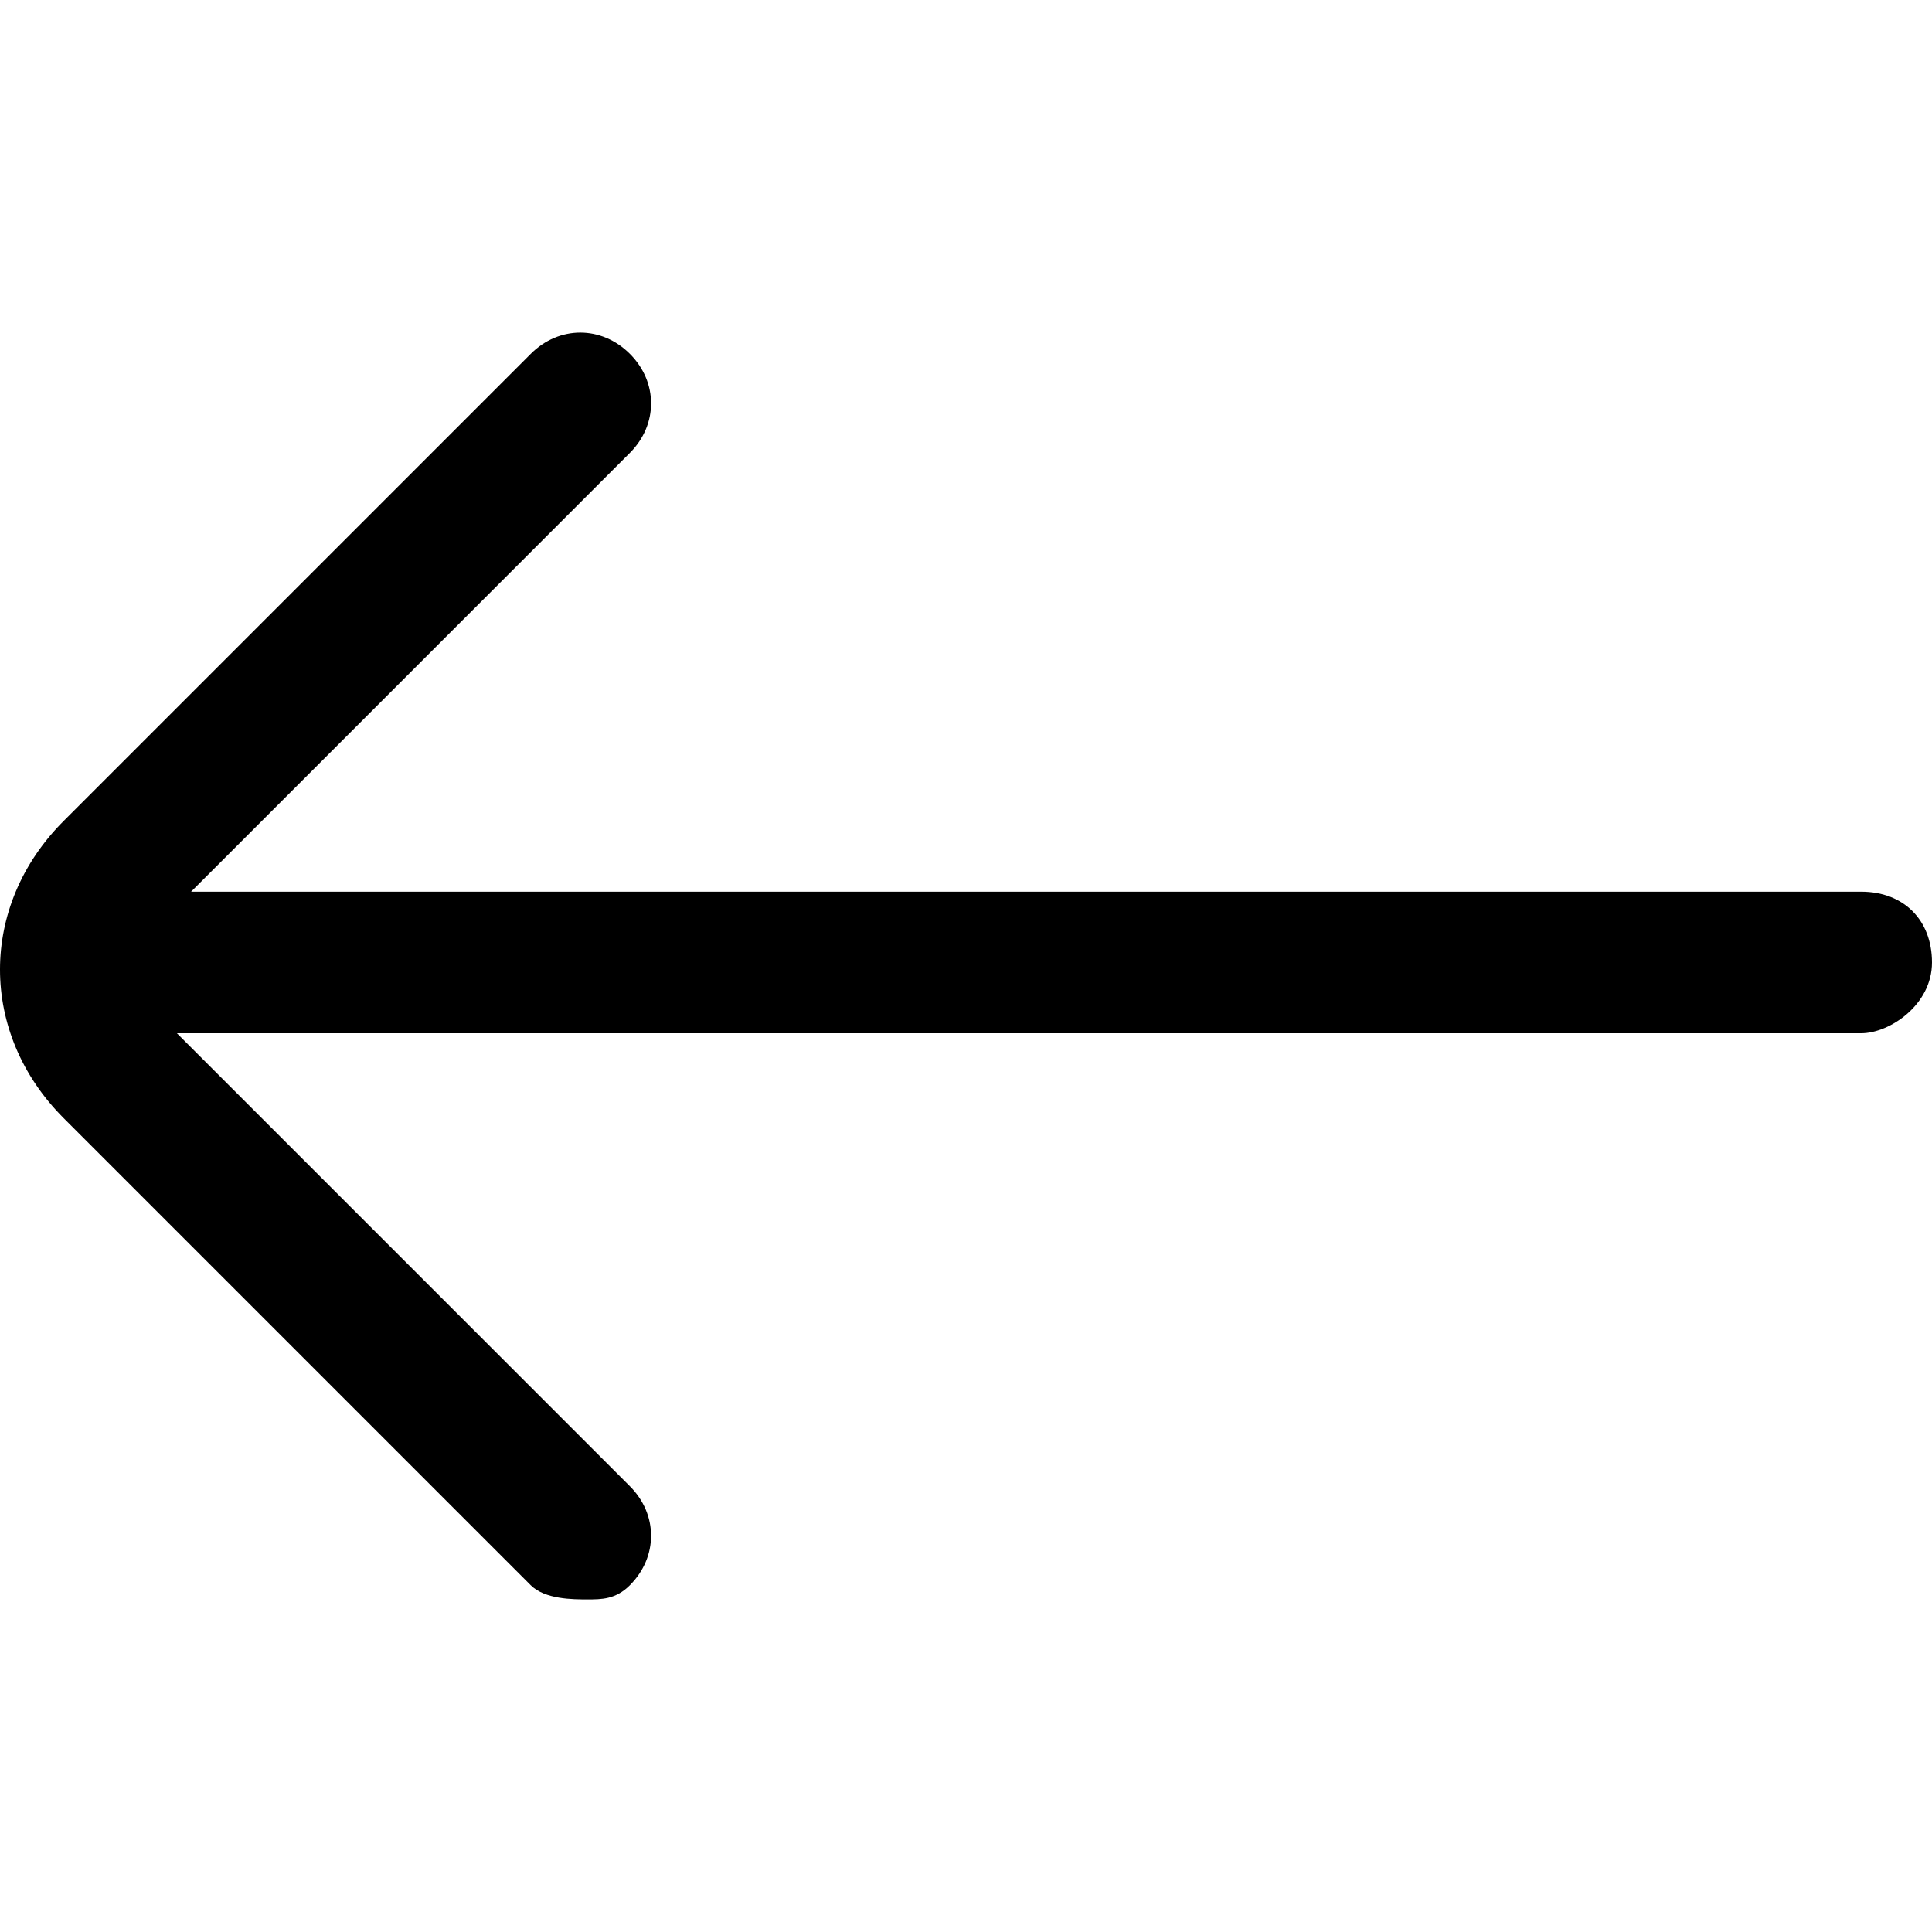<?xml version='1.0' encoding='iso-8859-1'?>
<svg version="1.1" xmlns="http://www.w3.org/2000/svg" viewBox="0 0 237.526 237.526" xmlns:xlink="http://www.w3.org/1999/xlink" enable-background="new 0 0 237.526 237.526">
  <g>
    <path d="m228.826,109.628h-205.334l53.944-53.944c3.48-3.48 3.48-8.701 0-12.181-3.48-3.48-8.701-3.48-12.181,0l-57.424,57.424c-10.441,10.441-10.441,26.102-2.66454e-15,36.543l57.424,57.424c1.74,1.74 5.22,1.74 6.96,1.74s3.48,0 5.22-1.74c3.48-3.48 3.48-8.701 0-12.181l-55.684-55.684h207.074c3.48,0 8.701-3.48 8.701-8.701 2.84217e-14-5.22-3.48-8.7-8.7-8.7z"/>
  </g>
</svg>
